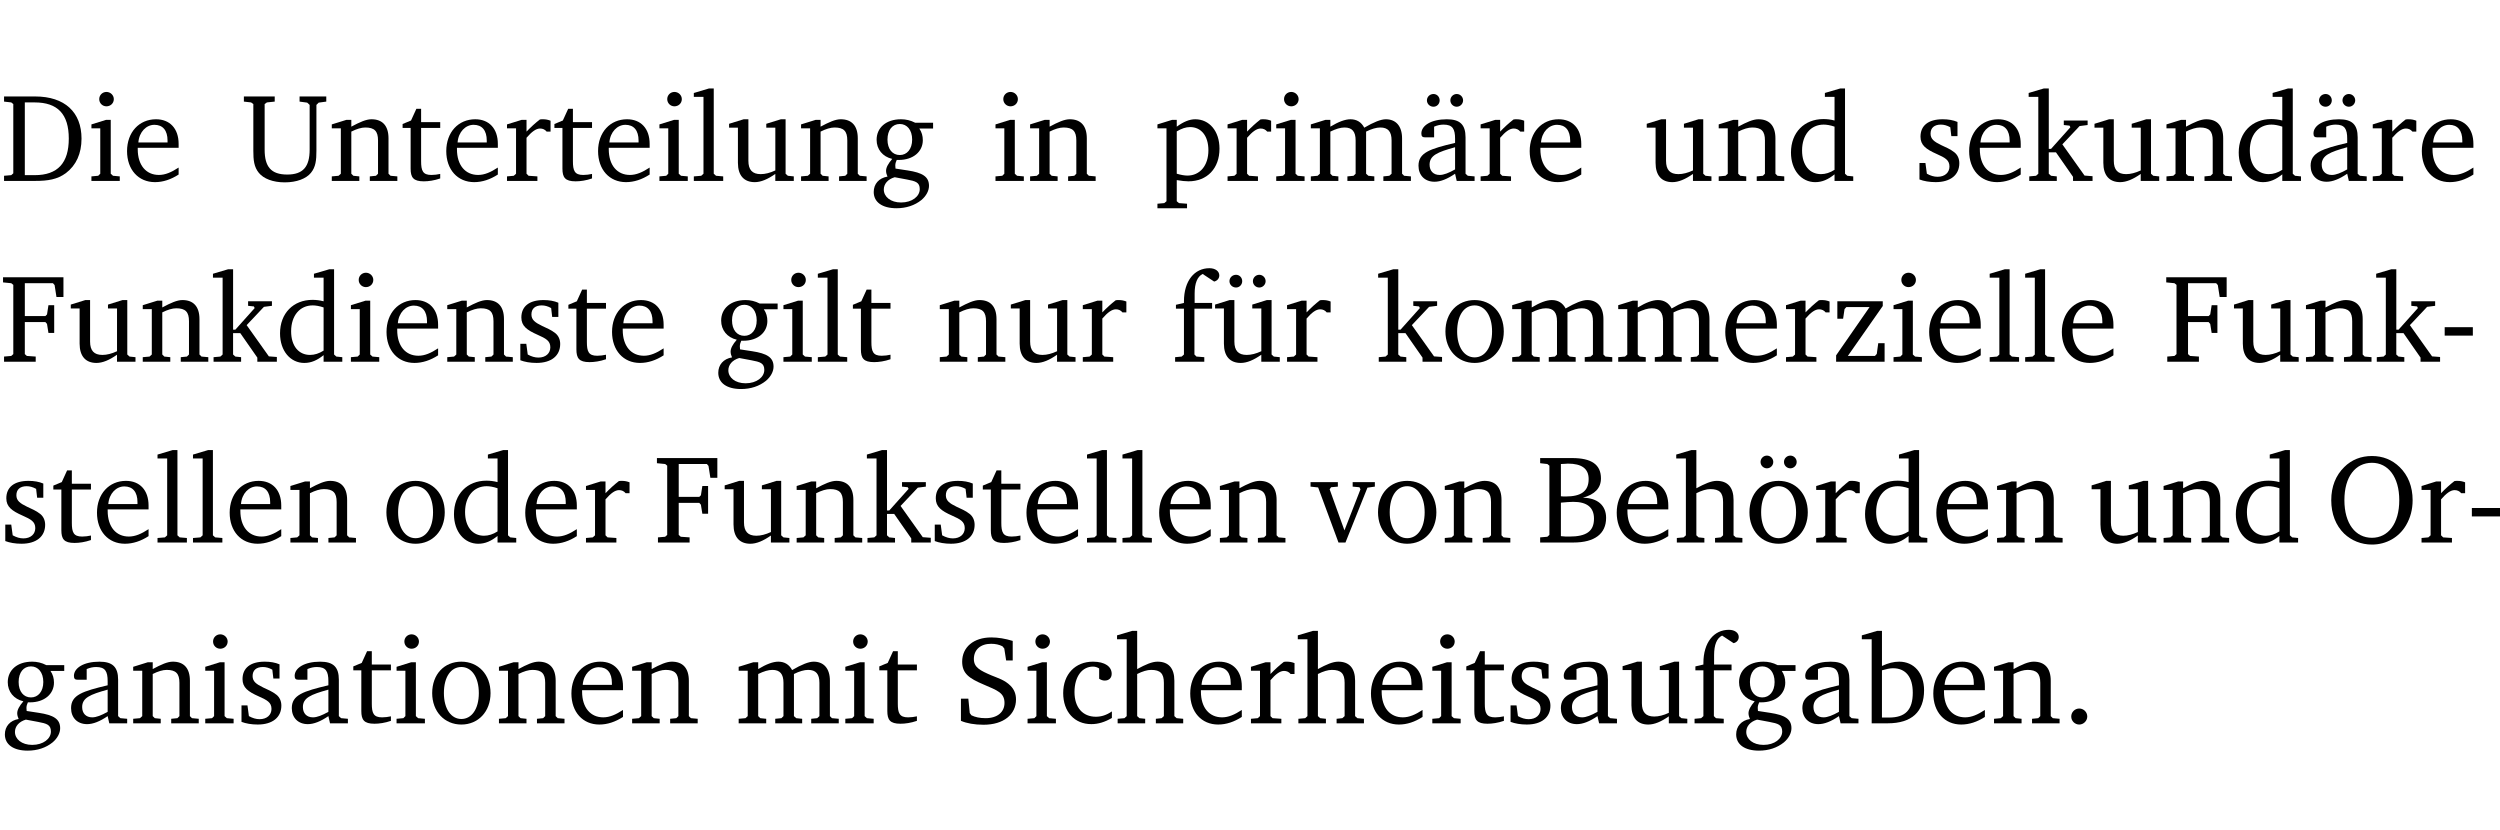 <?xml version="1.0" encoding="UTF-8" standalone="no"?>
<svg
   width="190.105pt"
   height="63.08pt"
   viewBox="0 0 190.105 63.08"
   version="1.2"
   id="svg450"
   sodipodi:docname="20e542f8bca2.pdf"
   xmlns:inkscape="http://www.inkscape.org/namespaces/inkscape"
   xmlns:sodipodi="http://sodipodi.sourceforge.net/DTD/sodipodi-0.dtd"
   xmlns:xlink="http://www.w3.org/1999/xlink"
   xmlns="http://www.w3.org/2000/svg"
   xmlns:svg="http://www.w3.org/2000/svg">
  <sodipodi:namedview
     id="namedview452"
     pagecolor="#ffffff"
     bordercolor="#000000"
     borderopacity="0.25"
     inkscape:showpageshadow="2"
     inkscape:pageopacity="0.0"
     inkscape:pagecheckerboard="0"
     inkscape:deskcolor="#d1d1d1"
     inkscape:document-units="pt" />
  <defs
     id="defs103">
    <g
       id="g101">
      <symbol
         overflow="visible"
         id="glyph0-0">
        <path
           style="stroke:none"
           d=""
           id="path2" />
      </symbol>
      <symbol
         overflow="visible"
         id="glyph0-1">
        <path
           style="stroke:none"
           d="M 2.672,-6.422 H 0.312 v 0.391 l 0.547,0.062 0.156,0.125 v 5.266 L 0.859,-0.438 0.312,-0.391 V 0 h 2.359 c 0.969,0 1.688,-0.109 2.344,-0.594 0.781,-0.594 1.188,-1.484 1.188,-2.625 0,-2 -1.266,-3.203 -3.531,-3.203 z m -0.781,0.453 h 0.75 c 1.75,0 2.594,0.891 2.594,2.75 0,1.859 -0.844,2.781 -2.594,2.781 h -0.75 z m 0,0"
           id="path5" />
      </symbol>
      <symbol
         overflow="visible"
         id="glyph0-2">
        <path
           style="stroke:none"
           d="m 1.469,-6.766 c -0.297,0 -0.547,0.234 -0.547,0.547 0,0.312 0.25,0.547 0.547,0.547 0.312,0 0.562,-0.234 0.562,-0.547 0,-0.297 -0.25,-0.547 -0.562,-0.547 z m -0.031,2.125 -1.109,0.344 V -4 H 1 v 3.453 L 0.844,-0.391 0.328,-0.344 V 0 h 2.156 V -0.344 L 1.969,-0.391 1.797,-0.547 v -4.094 z m 0,0"
           id="path8" />
      </symbol>
      <symbol
         overflow="visible"
         id="glyph0-3">
        <path
           style="stroke:none"
           d="m 4.281,-1.016 c -0.547,0.359 -1.016,0.562 -1.5,0.562 -0.969,0 -1.609,-0.734 -1.609,-1.953 0,-0.031 0,-0.078 0,-0.109 H 4.281 c 0,-0.109 0,-0.203 0,-0.297 0,-1.172 -0.672,-1.875 -1.719,-1.875 -1.281,0 -2.203,0.984 -2.203,2.422 0,1.406 0.859,2.359 2.125,2.359 0.609,0 1.219,-0.203 1.797,-0.578 z M 3.438,-2.922 H 1.219 c 0.062,-0.812 0.609,-1.344 1.219,-1.344 0.641,0 1,0.422 1,1.203 0,0.047 0,0.094 0,0.141 z m 0,0"
           id="path11" />
      </symbol>
      <symbol
         overflow="visible"
         id="glyph0-4">
        <path
           style="stroke:none"
           d="m 0.234,-6.422 v 0.391 l 0.547,0.062 0.172,0.125 v 3.547 c 0,0.703 0.047,1.234 0.422,1.688 0.359,0.438 1.062,0.719 1.969,0.719 0.906,0 1.625,-0.281 1.984,-0.719 C 5.703,-1.062 5.75,-1.594 5.75,-2.297 V -5.781 L 5.922,-5.953 6.5,-6.031 V -6.422 H 4.469 v 0.391 l 0.578,0.078 0.188,0.172 V -2.375 c 0,1.297 -0.5,1.891 -1.703,1.891 -1.234,0 -1.719,-0.594 -1.719,-1.891 v -3.469 l 0.172,-0.125 0.594,-0.062 v -0.391 z m 0,0"
           id="path14" />
      </symbol>
      <symbol
         overflow="visible"
         id="glyph0-5">
        <path
           style="stroke:none"
           d="M 0.281,0 H 2.375 V -0.344 L 1.922,-0.391 1.766,-0.547 V -3.75 c 0.406,-0.203 0.766,-0.312 1.062,-0.312 0.703,0 0.969,0.281 0.969,0.984 v 2.531 l -0.156,0.156 -0.469,0.047 V 0 h 2.094 V -0.344 L 4.75,-0.391 4.594,-0.547 v -2.688 c 0,-0.969 -0.469,-1.453 -1.297,-1.453 -0.406,0 -0.891,0.219 -1.531,0.562 v -0.516 h -0.375 L 0.281,-4.297 V -4 h 0.688 v 3.453 L 0.797,-0.391 0.281,-0.344 Z m 0,0"
           id="path17" />
      </symbol>
      <symbol
         overflow="visible"
         id="glyph0-6">
        <path
           style="stroke:none"
           d="m 0.844,-4.031 v 3.094 c 0,0.672 0.203,0.969 1,0.969 0.359,0 0.797,-0.062 1.25,-0.219 v -0.344 c -0.219,0.047 -0.438,0.078 -0.672,0.078 -0.656,0 -0.781,-0.328 -0.781,-1.047 V -4.031 H 3.094 v -0.438 H 1.641 V -5.484 H 1.281 L 0.875,-4.594 0.234,-4.328 v 0.297 z m 0,0"
           id="path20" />
      </symbol>
      <symbol
         overflow="visible"
         id="glyph0-7">
        <path
           style="stroke:none"
           d="m 0.281,0 h 2.312 V -0.344 L 1.922,-0.391 1.766,-0.547 V -3.281 c 0.391,-0.453 0.719,-0.703 1.031,-0.703 0.203,0 0.375,0.078 0.5,0.234 H 3.594 V -4.578 C 3.391,-4.656 3.219,-4.688 3.016,-4.688 c -0.078,0 -0.156,0 -0.234,0.016 C 2.438,-4.406 2.094,-4.094 1.766,-3.75 v -0.891 h -0.375 L 0.281,-4.297 V -4 h 0.688 v 3.453 L 0.797,-0.391 0.281,-0.344 Z m 0,0"
           id="path23" />
      </symbol>
      <symbol
         overflow="visible"
         id="glyph0-8">
        <path
           style="stroke:none"
           d="M 0.266,0 H 2.5 V -0.344 L 1.953,-0.391 1.781,-0.547 V -7.031 H 1.422 l -1.156,0.344 v 0.297 H 1 v 5.844 l -0.172,0.156 -0.562,0.047 z m 0,0"
           id="path26" />
      </symbol>
      <symbol
         overflow="visible"
         id="glyph0-9">
        <path
           style="stroke:none"
           d="M 1.359,-4.688 0.25,-4.344 v 0.297 H 0.922 V -1.375 c 0,0.969 0.469,1.469 1.281,1.469 0.469,0 0.984,-0.219 1.562,-0.625 V 0 h 1.406 V -0.344 L 4.719,-0.391 4.547,-0.547 V -4.688 H 4.188 l -1.109,0.344 v 0.297 h 0.688 v 3.25 C 3.359,-0.609 3,-0.516 2.656,-0.516 c -0.641,0 -0.938,-0.328 -0.938,-1.016 V -4.688 Z m 0,0"
           id="path29" />
      </symbol>
      <symbol
         overflow="visible"
         id="glyph0-10">
        <path
           style="stroke:none"
           d="M 3.531,-4.422 C 3.172,-4.609 2.812,-4.688 2.453,-4.688 c -1.141,0 -1.859,0.641 -1.859,1.562 0,0.719 0.453,1.281 1.188,1.453 -0.312,0.359 -0.469,0.656 -0.469,0.906 0,0.156 0.047,0.297 0.109,0.438 C 0.766,-0.219 0.375,0.234 0.375,0.844 0.375,1.609 1.016,2.078 2.109,2.078 2.844,2.078 3.5,1.859 4,1.453 4.375,1.141 4.578,0.734 4.578,0.375 c 0,-0.703 -0.5,-1 -1.625,-1.172 L 2.031,-0.938 c 0,-0.109 -0.016,-0.188 -0.016,-0.234 0,-0.141 0.047,-0.297 0.109,-0.422 0.062,0 0.109,0 0.156,0 1.109,0 1.828,-0.641 1.828,-1.5 0,-0.328 -0.078,-0.609 -0.266,-0.891 h 1.047 v -0.438 z m -1.172,0.094 c 0.547,0 0.938,0.453 0.938,1.188 0,0.719 -0.391,1.172 -0.938,1.172 -0.562,0 -0.938,-0.453 -0.938,-1.172 0,-0.734 0.375,-1.188 0.938,-1.188 z M 1.969,-0.281 2.891,-0.109 C 3.562,0.016 3.875,0.109 3.875,0.625 c 0,0.547 -0.578,1.016 -1.422,1.016 -0.797,0 -1.312,-0.438 -1.312,-0.984 0,-0.422 0.297,-0.781 0.828,-0.938 z m 0,0"
           id="path32" />
      </symbol>
      <symbol
         overflow="visible"
         id="glyph0-11">
        <path
           style="stroke:none"
           d="m 0.219,2.078 h 2.25 V 1.734 L 1.859,1.688 1.688,1.547 V -0.062 C 2.047,0 2.344,0.031 2.578,0.031 4,0.031 4.938,-0.953 4.938,-2.453 4.938,-3.797 4.156,-4.688 3.094,-4.688 2.656,-4.688 2.203,-4.5 1.688,-4.125 V -4.641 H 1.328 L 0.219,-4.297 V -4 h 0.688 V 1.547 L 0.734,1.688 0.219,1.734 Z m 1.469,-2.625 v -3.219 c 0.375,-0.219 0.688,-0.328 1.016,-0.328 0.828,0 1.391,0.656 1.391,1.766 0,1.172 -0.656,1.922 -1.594,1.922 -0.219,0 -0.484,-0.047 -0.812,-0.141 z m 0,0"
           id="path35" />
      </symbol>
      <symbol
         overflow="visible"
         id="glyph0-12">
        <path
           style="stroke:none"
           d="M 4.344,-4.047 C 4.125,-4.469 3.766,-4.688 3.297,-4.688 c -0.406,0 -0.906,0.188 -1.531,0.562 v -0.516 h -0.375 L 0.281,-4.297 V -4 h 0.688 v 3.453 L 0.797,-0.391 0.281,-0.344 V 0 H 2.375 V -0.344 L 1.922,-0.391 1.766,-0.547 V -3.75 C 2.188,-3.953 2.531,-4.062 2.844,-4.062 c 0.578,0 0.844,0.312 0.844,0.984 v 2.531 L 3.531,-0.391 3.062,-0.344 V 0 H 5.109 V -0.344 L 4.656,-0.391 4.484,-0.547 V -3.75 c 0.406,-0.203 0.781,-0.312 1.078,-0.312 0.594,0 0.859,0.312 0.859,0.984 v 2.531 L 6.25,-0.391 5.797,-0.344 V 0 h 2.094 V -0.344 L 7.375,-0.391 7.219,-0.547 v -2.688 c 0,-0.953 -0.484,-1.453 -1.234,-1.453 -0.375,0 -0.922,0.219 -1.641,0.641 z m 0,0"
           id="path38" />
      </symbol>
      <symbol
         overflow="visible"
         id="glyph0-13">
        <path
           style="stroke:none"
           d="M 3.188,-0.547 3.312,0 H 4.672 V -0.344 L 4.156,-0.391 3.984,-0.547 V -3.312 c 0,-0.969 -0.422,-1.375 -1.422,-1.375 -1.203,0 -1.938,0.484 -1.938,1.078 0,0.219 0.078,0.297 0.297,0.297 H 1.594 V -4.125 c 0.25,-0.109 0.484,-0.156 0.719,-0.156 0.688,0 0.875,0.328 0.875,1.078 v 0.312 C 1.281,-2.438 0.406,-2.156 0.406,-1.156 c 0,0.719 0.469,1.219 1.219,1.219 0.453,0 0.969,-0.203 1.562,-0.609 z m 0,-0.328 C 2.719,-0.609 2.328,-0.453 2.016,-0.453 1.531,-0.453 1.25,-0.766 1.25,-1.234 1.25,-1.938 1.844,-2.188 3.188,-2.562 Z M 1.547,-6.609 c -0.281,0 -0.5,0.219 -0.5,0.484 0,0.266 0.219,0.484 0.5,0.484 0.266,0 0.469,-0.219 0.469,-0.484 0,-0.266 -0.203,-0.484 -0.469,-0.484 z m 1.766,0 c -0.266,0 -0.484,0.219 -0.484,0.484 0,0.266 0.219,0.484 0.484,0.484 0.266,0 0.484,-0.219 0.484,-0.484 0,-0.266 -0.219,-0.484 -0.484,-0.484 z m 0,0"
           id="path41" />
      </symbol>
      <symbol
         overflow="visible"
         id="glyph0-14">
        <path
           style="stroke:none"
           d="M 3.656,-6.391 V -4.594 C 3.359,-4.672 3.078,-4.703 2.812,-4.703 c -1.453,0 -2.469,1.016 -2.469,2.547 0,1.344 0.797,2.25 1.844,2.25 0.531,0 0.984,-0.203 1.469,-0.594 V 0 H 5.078 V -0.344 L 4.625,-0.391 4.453,-0.547 V -7.031 H 4.094 L 2.922,-6.688 v 0.297 z m 0,5.547 C 3.312,-0.625 2.969,-0.516 2.625,-0.516 c -0.859,0 -1.438,-0.672 -1.438,-1.797 0,-1.203 0.672,-1.969 1.641,-1.969 0.219,0 0.516,0.047 0.828,0.156 z m 0,0"
           id="path44" />
      </symbol>
      <symbol
         overflow="visible"
         id="glyph0-15">
        <path
           style="stroke:none"
           d="M 3.297,-4.484 C 2.969,-4.625 2.594,-4.688 2.172,-4.688 c -1.094,0 -1.688,0.484 -1.688,1.328 0,0.641 0.422,0.953 1.234,1.312 0.625,0.281 0.969,0.453 0.969,0.953 0,0.453 -0.344,0.781 -0.906,0.781 -0.266,0 -0.531,-0.078 -0.812,-0.234 l -0.109,-0.812 H 0.406 v 1.25 c 0.328,0.125 0.75,0.203 1.234,0.203 1.125,0 1.797,-0.547 1.797,-1.438 0,-0.359 -0.141,-0.641 -0.375,-0.828 -0.312,-0.25 -0.672,-0.391 -1,-0.547 C 1.516,-2.984 1.25,-3.188 1.25,-3.594 c 0,-0.438 0.281,-0.688 0.781,-0.688 0.234,0 0.469,0.062 0.719,0.203 l 0.078,0.672 h 0.469 z m 0,0"
           id="path47" />
      </symbol>
      <symbol
         overflow="visible"
         id="glyph0-16">
        <path
           style="stroke:none"
           d="m 0.234,0 h 2.094 v -0.344 l -0.438,-0.047 -0.172,-0.156 v -1.625 H 2.266 L 3.562,-0.312 V 0 H 5.047 V -0.359 L 4.438,-0.406 2.75,-2.781 4.062,-4.172 4.672,-4.25 v -0.344 h -1.812 V -4.25 l 0.438,0.047 0.062,0.125 -1.469,1.641 H 1.719 v -4.594 h -0.375 L 0.188,-6.688 v 0.297 h 0.734 v 5.844 L 0.75,-0.391 0.234,-0.344 Z m 0,0"
           id="path50" />
      </symbol>
      <symbol
         overflow="visible"
         id="glyph0-17">
        <path
           style="stroke:none"
           d="M 0.312,0 H 2.719 V -0.391 L 2.047,-0.438 1.891,-0.578 v -2.438 h 1.562 L 3.578,-2.875 3.688,-2.188 H 4.125 V -4.297 H 3.688 l -0.109,0.703 -0.125,0.125 h -1.562 v -2.5 H 4.031 l 0.125,0.141 0.141,0.906 h 0.531 v -1.5 h -4.594 v 0.391 l 0.625,0.062 0.156,0.125 v 5.266 L 0.859,-0.438 0.312,-0.391 Z m 0,0"
           id="path53" />
      </symbol>
      <symbol
         overflow="visible"
         id="glyph0-18">
        <path
           style="stroke:none"
           d="M 0.281,0 H 2.5 V -0.344 L 1.906,-0.391 1.75,-0.547 V -4.031 h 1.344 v -0.438 H 1.766 v -0.703 c 0,-0.797 0.203,-1.297 0.609,-1.5 L 3.25,-6.094 c 0.25,-0.062 0.391,-0.25 0.391,-0.469 0,-0.312 -0.297,-0.547 -0.75,-0.547 -1.125,0 -1.938,0.938 -1.938,2.531 0,0.031 0,0.062 0,0.109 L 0.344,-4.328 v 0.297 h 0.609 v 3.484 l -0.172,0.156 -0.5,0.047 z m 0,0"
           id="path56" />
      </symbol>
      <symbol
         overflow="visible"
         id="glyph0-19">
        <path
           style="stroke:none"
           d="M 1.359,-4.688 0.25,-4.344 v 0.297 H 0.922 V -1.375 c 0,0.969 0.469,1.469 1.281,1.469 0.469,0 0.984,-0.219 1.562,-0.625 V 0 h 1.406 V -0.344 L 4.719,-0.391 4.547,-0.547 V -4.688 H 4.188 l -1.109,0.344 v 0.297 h 0.688 v 3.25 C 3.359,-0.609 3,-0.516 2.656,-0.516 c -0.641,0 -0.938,-0.328 -0.938,-1.016 V -4.688 Z M 1.844,-6.609 c -0.281,0 -0.5,0.219 -0.5,0.484 0,0.266 0.219,0.484 0.5,0.484 0.266,0 0.469,-0.219 0.469,-0.484 0,-0.266 -0.203,-0.484 -0.469,-0.484 z m 1.766,0 c -0.266,0 -0.484,0.219 -0.484,0.484 0,0.266 0.219,0.484 0.484,0.484 0.266,0 0.484,-0.219 0.484,-0.484 0,-0.266 -0.219,-0.484 -0.484,-0.484 z m 0,0"
           id="path59" />
      </symbol>
      <symbol
         overflow="visible"
         id="glyph0-20">
        <path
           style="stroke:none"
           d="m 2.578,-4.688 c -1.297,0 -2.219,0.953 -2.219,2.391 0,1.406 0.938,2.391 2.219,2.391 1.281,0 2.219,-0.984 2.219,-2.391 0,-1.422 -0.938,-2.391 -2.219,-2.391 z m 0,0.406 c 0.766,0 1.328,0.75 1.328,1.984 0,1.234 -0.562,1.969 -1.328,1.969 -0.766,0 -1.328,-0.75 -1.328,-1.969 0,-1.25 0.547,-1.984 1.328,-1.984 z m 0,0"
           id="path62" />
      </symbol>
      <symbol
         overflow="visible"
         id="glyph0-21">
        <path
           style="stroke:none"
           d="M 0.438,0 H 4.125 V -1.406 H 3.641 L 3.531,-0.594 3.391,-0.438 h -2.062 l 2.656,-3.797 V -4.594 H 0.531 v 1.328 h 0.438 L 1.078,-4 1.219,-4.156 H 2.984 L 0.438,-0.484 Z m 0,0"
           id="path65" />
      </symbol>
      <symbol
         overflow="visible"
         id="glyph0-22">
        <path
           style="stroke:none"
           d="m 0.453,-2.625 v 0.641 H 2.594 V -2.625 Z m 0,0"
           id="path68" />
      </symbol>
      <symbol
         overflow="visible"
         id="glyph0-23">
        <path
           style="stroke:none"
           d="M -0.047,-4.594 V -4.25 L 0.531,-4.188 2.078,0 h 0.531 L 4.281,-4.172 4.844,-4.25 V -4.594 H 3.156 V -4.25 l 0.516,0.047 0.078,0.156 -1.219,3.125 -1.125,-3.125 0.109,-0.156 L 2.031,-4.25 v -0.344 z m 0,0"
           id="path71" />
      </symbol>
      <symbol
         overflow="visible"
         id="glyph0-24">
        <path
           style="stroke:none"
           d="m 0.312,-6.422 v 0.391 l 0.547,0.062 0.156,0.125 v 5.266 L 0.859,-0.438 0.312,-0.391 V 0 h 2.531 c 1.625,0 2.484,-0.672 2.484,-1.875 0,-0.938 -0.641,-1.516 -1.766,-1.531 0.906,-0.25 1.375,-0.734 1.375,-1.469 0,-1.047 -0.719,-1.547 -2.188,-1.547 z m 1.578,2.906 V -5.969 C 2.125,-5.969 2.297,-6 2.422,-6 3.484,-6 4,-5.609 4,-4.828 4,-3.906 3.438,-3.5 2.25,-3.5 c -0.125,0 -0.234,0 -0.359,-0.016 z m 0,3.031 V -3.031 c 0.359,-0.031 0.688,-0.062 0.938,-0.062 1.047,0 1.578,0.422 1.578,1.281 0,0.969 -0.594,1.359 -1.875,1.359 -0.203,0 -0.422,0 -0.641,-0.031 z m 0,0"
           id="path74" />
      </symbol>
      <symbol
         overflow="visible"
         id="glyph0-25">
        <path
           style="stroke:none"
           d="M 1.344,-7.031 0.188,-6.688 v 0.297 h 0.734 v 5.844 L 0.75,-0.391 0.234,-0.344 V 0 h 2.094 V -0.344 L 1.891,-0.391 1.719,-0.547 V -3.75 c 0.406,-0.203 0.766,-0.312 1.062,-0.312 0.703,0 0.969,0.281 0.969,0.984 v 2.531 l -0.172,0.156 -0.438,0.047 V 0 H 5.219 v -0.344 l -0.5,-0.047 -0.172,-0.156 v -2.688 c 0,-0.969 -0.453,-1.453 -1.281,-1.453 -0.422,0 -0.906,0.219 -1.547,0.562 v -2.906 z m 0,0"
           id="path77" />
      </symbol>
      <symbol
         overflow="visible"
         id="glyph0-26">
        <path
           style="stroke:none"
           d="m 2.578,-4.688 c -1.297,0 -2.219,0.953 -2.219,2.391 0,1.406 0.938,2.391 2.219,2.391 1.281,0 2.219,-0.984 2.219,-2.391 0,-1.422 -0.938,-2.391 -2.219,-2.391 z m 0,0.406 c 0.766,0 1.328,0.75 1.328,1.984 0,1.234 -0.562,1.969 -1.328,1.969 -0.766,0 -1.328,-0.75 -1.328,-1.969 0,-1.25 0.547,-1.984 1.328,-1.984 z M 1.688,-6.609 c -0.266,0 -0.484,0.219 -0.484,0.484 0,0.266 0.219,0.484 0.484,0.484 0.266,0 0.484,-0.219 0.484,-0.484 0,-0.266 -0.219,-0.484 -0.484,-0.484 z m 1.781,0 c -0.266,0 -0.484,0.219 -0.484,0.484 0,0.266 0.219,0.484 0.484,0.484 0.266,0 0.484,-0.219 0.484,-0.484 0,-0.266 -0.219,-0.484 -0.484,-0.484 z m 0,0"
           id="path80" />
      </symbol>
      <symbol
         overflow="visible"
         id="glyph0-27">
        <path
           style="stroke:none"
           d="m 3.5,-6.578 c -0.828,0 -1.547,0.281 -2.109,0.844 C 0.75,-5.109 0.406,-4.25 0.406,-3.219 c 0,1.047 0.344,1.922 0.984,2.547 C 1.953,-0.141 2.688,0.156 3.5,0.156 c 1.109,0 2.062,-0.562 2.594,-1.469 0.328,-0.562 0.5,-1.188 0.5,-1.906 C 6.594,-4.25 6.25,-5.109 5.609,-5.734 5.031,-6.297 4.328,-6.578 3.5,-6.578 Z m 0,0.516 c 1.234,0 2.078,1.078 2.078,2.844 0,1.781 -0.844,2.859 -2.078,2.859 -1.25,0 -2.094,-1.078 -2.094,-2.859 C 1.406,-5.016 2.25,-6.062 3.5,-6.062 Z m 0,0"
           id="path83" />
      </symbol>
      <symbol
         overflow="visible"
         id="glyph0-28">
        <path
           style="stroke:none"
           d="M 3.188,-0.547 3.312,0 H 4.672 V -0.344 L 4.156,-0.391 3.984,-0.547 V -3.312 c 0,-0.969 -0.422,-1.375 -1.422,-1.375 -1.203,0 -1.938,0.484 -1.938,1.078 0,0.219 0.078,0.297 0.297,0.297 H 1.594 V -4.125 c 0.25,-0.109 0.484,-0.156 0.719,-0.156 0.688,0 0.875,0.328 0.875,1.078 v 0.312 C 1.281,-2.438 0.406,-2.156 0.406,-1.156 c 0,0.719 0.469,1.219 1.219,1.219 0.453,0 0.969,-0.203 1.562,-0.609 z m 0,-0.328 C 2.719,-0.609 2.328,-0.453 2.016,-0.453 1.531,-0.453 1.25,-0.766 1.25,-1.234 1.25,-1.938 1.844,-2.188 3.188,-2.562 Z m 0,0"
           id="path86" />
      </symbol>
      <symbol
         overflow="visible"
         id="glyph0-29">
        <path
           style="stroke:none"
           d="m 0.578,-0.188 c 0.438,0.188 1.031,0.297 1.719,0.297 1.531,0 2.469,-0.781 2.469,-1.922 0,-0.422 -0.141,-0.766 -0.422,-1.047 -0.438,-0.438 -0.953,-0.578 -1.438,-0.781 -0.875,-0.375 -1.344,-0.609 -1.344,-1.25 0,-0.703 0.5,-1.156 1.312,-1.156 0.328,0 0.609,0.062 0.859,0.188 L 3.875,-5.688 4.016,-4.781 h 0.5 V -6.266 C 3.953,-6.438 3.406,-6.531 2.891,-6.531 c -1.359,0 -2.219,0.75 -2.219,1.844 0,0.922 0.562,1.281 1.625,1.734 1.047,0.453 1.594,0.625 1.594,1.406 0,0.672 -0.516,1.156 -1.438,1.156 -0.438,0 -0.797,-0.078 -1.078,-0.219 L 1.25,-0.781 1.141,-1.875 h -0.562 z m 0,0"
           id="path89" />
      </symbol>
      <symbol
         overflow="visible"
         id="glyph0-30">
        <path
           style="stroke:none"
           d="m 4.062,-0.406 v -0.5 C 3.656,-0.625 3.266,-0.5 2.844,-0.5 c -0.984,0 -1.625,-0.688 -1.625,-1.875 0,-1.203 0.594,-1.938 1.406,-1.938 0.172,0 0.312,0.047 0.469,0.141 v 0.781 C 3.234,-3.297 3.375,-3.25 3.516,-3.25 c 0.328,0 0.531,-0.203 0.531,-0.516 C 4.047,-4.312 3.531,-4.688 2.625,-4.688 c -1.344,0 -2.266,0.953 -2.266,2.391 0,1.406 0.844,2.359 2.141,2.359 0.516,0 1.031,-0.156 1.562,-0.469 z m 0,0"
           id="path92" />
      </symbol>
      <symbol
         overflow="visible"
         id="glyph0-31">
        <path
           style="stroke:none"
           d="M 1.25,-7.031 0.078,-6.688 v 0.297 h 0.75 V 0 h 1.219 C 3.875,0 4.812,-0.875 4.812,-2.516 4.812,-3.812 4.047,-4.688 2.922,-4.688 c -0.422,0 -0.844,0.109 -1.312,0.328 V -7.031 Z M 1.609,-0.438 V -4.031 C 1.938,-4.125 2.219,-4.188 2.453,-4.188 c 0.953,0 1.5,0.656 1.5,1.859 0,1.312 -0.562,1.891 -1.812,1.891 -0.047,0 -0.234,0 -0.531,0 z m 0,0"
           id="path95" />
      </symbol>
      <symbol
         overflow="visible"
         id="glyph0-32">
        <path
           style="stroke:none"
           d="M 1.328,-1.125 C 1,-1.125 0.719,-0.859 0.719,-0.516 0.719,-0.172 1,0.094 1.328,0.094 1.656,0.094 1.938,-0.188 1.938,-0.516 1.938,-0.859 1.656,-1.125 1.328,-1.125 Z m 0,0"
           id="path98" />
      </symbol>
    </g>
  </defs>
  <g
     id="surface1"
     transform="translate(-40.398,-104.995)">
    <path
       style="fill:none;stroke:#000000;stroke-width:0.01;stroke-linecap:butt;stroke-linejoin:miter;stroke-miterlimit:10;stroke-opacity:0.01"
       d="M -5.625e-4,-0.001 H 188.507"
       transform="matrix(1,0,0,-1,40.399,104.999)"
       id="path105" />
    <g
       style="fill:#000000;fill-opacity:1"
       id="g113">
      <use
         xlink:href="#glyph0-1"
         x="40.394"
         y="118.752"
         id="use107" />
      <use
         xlink:href="#glyph0-2"
         x="47.022"
         y="118.752"
         id="use109" />
      <use
         xlink:href="#glyph0-3"
         x="49.7"
         y="118.752"
         id="use111" />
    </g>
    <g
       style="fill:#000000;fill-opacity:1"
       id="g139">
      <use
         xlink:href="#glyph0-4"
         x="58.709"
         y="118.752"
         id="use115" />
      <use
         xlink:href="#glyph0-5"
         x="65.347"
         y="118.752"
         id="use117" />
      <use
         xlink:href="#glyph0-6"
         x="70.779"
         y="118.752"
         id="use119" />
      <use
         xlink:href="#glyph0-3"
         x="73.974"
         y="118.752"
         id="use121" />
      <use
         xlink:href="#glyph0-7"
         x="78.67"
         y="118.752"
         id="use123" />
      <use
         xlink:href="#glyph0-6"
         x="82.323"
         y="118.752"
         id="use125" />
      <use
         xlink:href="#glyph0-3"
         x="85.518"
         y="118.752"
         id="use127" />
      <use
         xlink:href="#glyph0-2"
         x="90.214"
         y="118.752"
         id="use129" />
      <use
         xlink:href="#glyph0-8"
         x="92.892"
         y="118.752"
         id="use131" />
      <use
         xlink:href="#glyph0-9"
         x="95.589"
         y="118.752"
         id="use133" />
      <use
         xlink:href="#glyph0-5"
         x="101.031"
         y="118.752"
         id="use135" />
      <use
         xlink:href="#glyph0-10"
         x="106.463"
         y="118.752"
         id="use137" />
    </g>
    <g
       style="fill:#000000;fill-opacity:1"
       id="g145">
      <use
         xlink:href="#glyph0-2"
         x="115.769"
         y="118.752"
         id="use141" />
      <use
         xlink:href="#glyph0-5"
         x="118.447"
         y="118.752"
         id="use143" />
    </g>
    <g
       style="fill:#000000;fill-opacity:1"
       id="g161">
      <use
         xlink:href="#glyph0-11"
         x="128.193"
         y="118.752"
         id="use147" />
      <use
         xlink:href="#glyph0-7"
         x="133.463"
         y="118.752"
         id="use149" />
      <use
         xlink:href="#glyph0-2"
         x="137.117"
         y="118.752"
         id="use151" />
      <use
         xlink:href="#glyph0-12"
         x="139.795"
         y="118.752"
         id="use153" />
      <use
         xlink:href="#glyph0-13"
         x="147.857"
         y="118.752"
         id="use155" />
      <use
         xlink:href="#glyph0-7"
         x="152.706"
         y="118.752"
         id="use157" />
      <use
         xlink:href="#glyph0-3"
         x="156.36"
         y="118.752"
         id="use159" />
    </g>
    <g
       style="fill:#000000;fill-opacity:1"
       id="g169">
      <use
         xlink:href="#glyph0-9"
         x="165.369"
         y="118.752"
         id="use163" />
      <use
         xlink:href="#glyph0-5"
         x="170.811"
         y="118.752"
         id="use165" />
      <use
         xlink:href="#glyph0-14"
         x="176.244"
         y="118.752"
         id="use167" />
    </g>
    <g
       style="fill:#000000;fill-opacity:1"
       id="g189">
      <use
         xlink:href="#glyph0-15"
         x="185.952"
         y="118.752"
         id="use171" />
      <use
         xlink:href="#glyph0-3"
         x="189.777"
         y="118.752"
         id="use173" />
      <use
         xlink:href="#glyph0-16"
         x="194.473"
         y="118.752"
         id="use175" />
      <use
         xlink:href="#glyph0-9"
         x="199.418"
         y="118.752"
         id="use177" />
      <use
         xlink:href="#glyph0-5"
         x="204.86"
         y="118.752"
         id="use179" />
      <use
         xlink:href="#glyph0-14"
         x="210.292"
         y="118.752"
         id="use181" />
      <use
         xlink:href="#glyph0-13"
         x="215.696"
         y="118.752"
         id="use183" />
      <use
         xlink:href="#glyph0-7"
         x="220.545"
         y="118.752"
         id="use185" />
      <use
         xlink:href="#glyph0-3"
         x="224.199"
         y="118.752"
         id="use187" />
    </g>
    <g
       style="fill:#000000;fill-opacity:1"
       id="g213">
      <use
         xlink:href="#glyph0-17"
         x="40.394"
         y="132.5"
         id="use191" />
      <use
         xlink:href="#glyph0-9"
         x="45.53"
         y="132.5"
         id="use193" />
      <use
         xlink:href="#glyph0-5"
         x="50.972"
         y="132.5"
         id="use195" />
      <use
         xlink:href="#glyph0-16"
         x="56.404"
         y="132.5"
         id="use197" />
      <use
         xlink:href="#glyph0-14"
         x="61.349"
         y="132.5"
         id="use199" />
      <use
         xlink:href="#glyph0-2"
         x="66.753"
         y="132.5"
         id="use201" />
      <use
         xlink:href="#glyph0-3"
         x="69.431"
         y="132.5"
         id="use203" />
      <use
         xlink:href="#glyph0-5"
         x="74.127"
         y="132.5"
         id="use205" />
      <use
         xlink:href="#glyph0-15"
         x="79.559"
         y="132.5"
         id="use207" />
      <use
         xlink:href="#glyph0-6"
         x="83.385"
         y="132.5"
         id="use209" />
      <use
         xlink:href="#glyph0-3"
         x="86.58"
         y="132.5"
         id="use211" />
    </g>
    <g
       style="fill:#000000;fill-opacity:1"
       id="g223">
      <use
         xlink:href="#glyph0-10"
         x="94.642"
         y="132.5"
         id="use215" />
      <use
         xlink:href="#glyph0-2"
         x="99.644"
         y="132.5"
         id="use217" />
      <use
         xlink:href="#glyph0-8"
         x="102.322"
         y="132.5"
         id="use219" />
      <use
         xlink:href="#glyph0-6"
         x="105.019"
         y="132.5"
         id="use221" />
    </g>
    <g
       style="fill:#000000;fill-opacity:1"
       id="g231">
      <use
         xlink:href="#glyph0-5"
         x="111.58"
         y="132.5"
         id="use225" />
      <use
         xlink:href="#glyph0-9"
         x="117.013"
         y="132.5"
         id="use227" />
      <use
         xlink:href="#glyph0-7"
         x="122.455"
         y="132.5"
         id="use229" />
    </g>
    <g
       style="fill:#000000;fill-opacity:1"
       id="g239">
      <use
         xlink:href="#glyph0-18"
         x="129.475"
         y="132.5"
         id="use233" />
      <use
         xlink:href="#glyph0-19"
         x="132.545"
         y="132.5"
         id="use235" />
      <use
         xlink:href="#glyph0-7"
         x="137.987"
         y="132.5"
         id="use237" />
    </g>
    <g
       style="fill:#000000;fill-opacity:1"
       id="g265">
      <use
         xlink:href="#glyph0-16"
         x="145.007"
         y="132.5"
         id="use241" />
      <use
         xlink:href="#glyph0-20"
         x="149.952"
         y="132.5"
         id="use243" />
      <use
         xlink:href="#glyph0-12"
         x="155.107"
         y="132.5"
         id="use245" />
      <use
         xlink:href="#glyph0-12"
         x="163.17"
         y="132.5"
         id="use247" />
      <use
         xlink:href="#glyph0-3"
         x="171.232"
         y="132.5"
         id="use249" />
      <use
         xlink:href="#glyph0-7"
         x="175.928"
         y="132.5"
         id="use251" />
      <use
         xlink:href="#glyph0-21"
         x="179.582"
         y="132.5"
         id="use253" />
      <use
         xlink:href="#glyph0-2"
         x="184.058"
         y="132.5"
         id="use255" />
      <use
         xlink:href="#glyph0-3"
         x="186.736"
         y="132.5"
         id="use257" />
      <use
         xlink:href="#glyph0-8"
         x="191.432"
         y="132.5"
         id="use259" />
      <use
         xlink:href="#glyph0-8"
         x="194.129"
         y="132.5"
         id="use261" />
      <use
         xlink:href="#glyph0-3"
         x="196.826"
         y="132.5"
         id="use263" />
    </g>
    <g
       style="fill:#000000;fill-opacity:1"
       id="g277">
      <use
         xlink:href="#glyph0-17"
         x="204.889"
         y="132.5"
         id="use267" />
      <use
         xlink:href="#glyph0-9"
         x="210.025"
         y="132.5"
         id="use269" />
      <use
         xlink:href="#glyph0-5"
         x="215.467"
         y="132.5"
         id="use271" />
      <use
         xlink:href="#glyph0-16"
         x="220.899"
         y="132.5"
         id="use273" />
      <use
         xlink:href="#glyph0-22"
         x="225.844"
         y="132.5"
         id="use275" />
    </g>
    <g
       style="fill:#000000;fill-opacity:1"
       id="g293">
      <use
         xlink:href="#glyph0-15"
         x="40.394"
         y="146.249"
         id="use279" />
      <use
         xlink:href="#glyph0-6"
         x="44.22"
         y="146.249"
         id="use281" />
      <use
         xlink:href="#glyph0-3"
         x="47.414"
         y="146.249"
         id="use283" />
      <use
         xlink:href="#glyph0-8"
         x="52.11"
         y="146.249"
         id="use285" />
      <use
         xlink:href="#glyph0-8"
         x="54.807"
         y="146.249"
         id="use287" />
      <use
         xlink:href="#glyph0-3"
         x="57.504"
         y="146.249"
         id="use289" />
      <use
         xlink:href="#glyph0-5"
         x="62.2"
         y="146.249"
         id="use291" />
    </g>
    <g
       style="fill:#000000;fill-opacity:1"
       id="g303">
      <use
         xlink:href="#glyph0-20"
         x="69.421"
         y="146.249"
         id="use295" />
      <use
         xlink:href="#glyph0-14"
         x="74.576"
         y="146.249"
         id="use297" />
      <use
         xlink:href="#glyph0-3"
         x="79.98"
         y="146.249"
         id="use299" />
      <use
         xlink:href="#glyph0-7"
         x="84.676"
         y="146.249"
         id="use301" />
    </g>
    <g
       style="fill:#000000;fill-opacity:1"
       id="g327">
      <use
         xlink:href="#glyph0-17"
         x="90.118"
         y="146.249"
         id="use305" />
      <use
         xlink:href="#glyph0-9"
         x="95.254"
         y="146.249"
         id="use307" />
      <use
         xlink:href="#glyph0-5"
         x="100.696"
         y="146.249"
         id="use309" />
      <use
         xlink:href="#glyph0-16"
         x="106.129"
         y="146.249"
         id="use311" />
      <use
         xlink:href="#glyph0-15"
         x="111.073"
         y="146.249"
         id="use313" />
      <use
         xlink:href="#glyph0-6"
         x="114.899"
         y="146.249"
         id="use315" />
      <use
         xlink:href="#glyph0-3"
         x="118.094"
         y="146.249"
         id="use317" />
      <use
         xlink:href="#glyph0-8"
         x="122.79"
         y="146.249"
         id="use319" />
      <use
         xlink:href="#glyph0-8"
         x="125.487"
         y="146.249"
         id="use321" />
      <use
         xlink:href="#glyph0-3"
         x="128.184"
         y="146.249"
         id="use323" />
      <use
         xlink:href="#glyph0-5"
         x="132.88"
         y="146.249"
         id="use325" />
    </g>
    <g
       style="fill:#000000;fill-opacity:1"
       id="g335">
      <use
         xlink:href="#glyph0-23"
         x="140.101"
         y="146.249"
         id="use329" />
      <use
         xlink:href="#glyph0-20"
         x="144.826"
         y="146.249"
         id="use331" />
      <use
         xlink:href="#glyph0-5"
         x="149.981"
         y="146.249"
         id="use333" />
    </g>
    <g
       style="fill:#000000;fill-opacity:1"
       id="g353">
      <use
         xlink:href="#glyph0-24"
         x="157.202"
         y="146.249"
         id="use337" />
      <use
         xlink:href="#glyph0-3"
         x="162.978"
         y="146.249"
         id="use339" />
      <use
         xlink:href="#glyph0-25"
         x="167.674"
         y="146.249"
         id="use341" />
      <use
         xlink:href="#glyph0-26"
         x="173.069"
         y="146.249"
         id="use343" />
      <use
         xlink:href="#glyph0-7"
         x="178.224"
         y="146.249"
         id="use345" />
      <use
         xlink:href="#glyph0-14"
         x="181.877"
         y="146.249"
         id="use347" />
      <use
         xlink:href="#glyph0-3"
         x="187.281"
         y="146.249"
         id="use349" />
      <use
         xlink:href="#glyph0-5"
         x="191.977"
         y="146.249"
         id="use351" />
    </g>
    <g
       style="fill:#000000;fill-opacity:1"
       id="g361">
      <use
         xlink:href="#glyph0-9"
         x="199.198"
         y="146.249"
         id="use355" />
      <use
         xlink:href="#glyph0-5"
         x="204.64"
         y="146.249"
         id="use357" />
      <use
         xlink:href="#glyph0-14"
         x="210.072"
         y="146.249"
         id="use359" />
    </g>
    <g
       style="fill:#000000;fill-opacity:1"
       id="g369">
      <use
         xlink:href="#glyph0-27"
         x="217.265"
         y="146.249"
         id="use363" />
      <use
         xlink:href="#glyph0-7"
         x="224.256"
         y="146.249"
         id="use365" />
      <use
         xlink:href="#glyph0-22"
         x="227.91"
         y="146.249"
         id="use367" />
    </g>
    <g
       style="fill:#000000;fill-opacity:1"
       id="g395">
      <use
         xlink:href="#glyph0-10"
         x="40.394"
         y="159.997"
         id="use371" />
      <use
         xlink:href="#glyph0-28"
         x="45.396"
         y="159.997"
         id="use373" />
      <use
         xlink:href="#glyph0-5"
         x="50.245"
         y="159.997"
         id="use375" />
      <use
         xlink:href="#glyph0-2"
         x="55.678"
         y="159.997"
         id="use377" />
      <use
         xlink:href="#glyph0-15"
         x="58.356"
         y="159.997"
         id="use379" />
      <use
         xlink:href="#glyph0-28"
         x="62.181"
         y="159.997"
         id="use381" />
      <use
         xlink:href="#glyph0-6"
         x="67.03"
         y="159.997"
         id="use383" />
      <use
         xlink:href="#glyph0-2"
         x="70.225"
         y="159.997"
         id="use385" />
      <use
         xlink:href="#glyph0-20"
         x="72.903"
         y="159.997"
         id="use387" />
      <use
         xlink:href="#glyph0-5"
         x="78.058"
         y="159.997"
         id="use389" />
      <use
         xlink:href="#glyph0-3"
         x="83.49"
         y="159.997"
         id="use391" />
      <use
         xlink:href="#glyph0-5"
         x="88.186"
         y="159.997"
         id="use393" />
    </g>
    <g
       style="fill:#000000;fill-opacity:1"
       id="g403">
      <use
         xlink:href="#glyph0-12"
         x="96.287"
         y="159.997"
         id="use397" />
      <use
         xlink:href="#glyph0-2"
         x="104.35"
         y="159.997"
         id="use399" />
      <use
         xlink:href="#glyph0-6"
         x="107.028"
         y="159.997"
         id="use401" />
    </g>
    <g
       style="fill:#000000;fill-opacity:1"
       id="g445">
      <use
         xlink:href="#glyph0-29"
         x="112.891"
         y="159.997"
         id="use405" />
      <use
         xlink:href="#glyph0-2"
         x="118.208"
         y="159.997"
         id="use407" />
      <use
         xlink:href="#glyph0-30"
         x="120.886"
         y="159.997"
         id="use409" />
      <use
         xlink:href="#glyph0-25"
         x="125.152"
         y="159.997"
         id="use411" />
      <use
         xlink:href="#glyph0-3"
         x="130.546"
         y="159.997"
         id="use413" />
      <use
         xlink:href="#glyph0-7"
         x="135.242"
         y="159.997"
         id="use415" />
      <use
         xlink:href="#glyph0-25"
         x="138.896"
         y="159.997"
         id="use417" />
      <use
         xlink:href="#glyph0-3"
         x="144.29"
         y="159.997"
         id="use419" />
      <use
         xlink:href="#glyph0-2"
         x="148.986"
         y="159.997"
         id="use421" />
      <use
         xlink:href="#glyph0-6"
         x="151.664"
         y="159.997"
         id="use423" />
      <use
         xlink:href="#glyph0-15"
         x="154.858"
         y="159.997"
         id="use425" />
      <use
         xlink:href="#glyph0-28"
         x="158.684"
         y="159.997"
         id="use427" />
      <use
         xlink:href="#glyph0-9"
         x="163.533"
         y="159.997"
         id="use429" />
      <use
         xlink:href="#glyph0-18"
         x="168.975"
         y="159.997"
         id="use431" />
      <use
         xlink:href="#glyph0-10"
         x="172.045"
         y="159.997"
         id="use433" />
      <use
         xlink:href="#glyph0-28"
         x="177.047"
         y="159.997"
         id="use435" />
      <use
         xlink:href="#glyph0-31"
         x="181.896"
         y="159.997"
         id="use437" />
      <use
         xlink:href="#glyph0-3"
         x="187.051"
         y="159.997"
         id="use439" />
      <use
         xlink:href="#glyph0-5"
         x="191.747"
         y="159.997"
         id="use441" />
      <use
         xlink:href="#glyph0-32"
         x="197.18"
         y="159.997"
         id="use443" />
    </g>
    <path
       style="fill:none;stroke:#000000;stroke-width:0.01;stroke-linecap:butt;stroke-linejoin:miter;stroke-miterlimit:10;stroke-opacity:0.01"
       d="M -5.625e-4,6.875e-4 H 188.507"
       transform="matrix(1,0,0,-1,40.399,168.071)"
       id="path447" />
  </g>
</svg>
